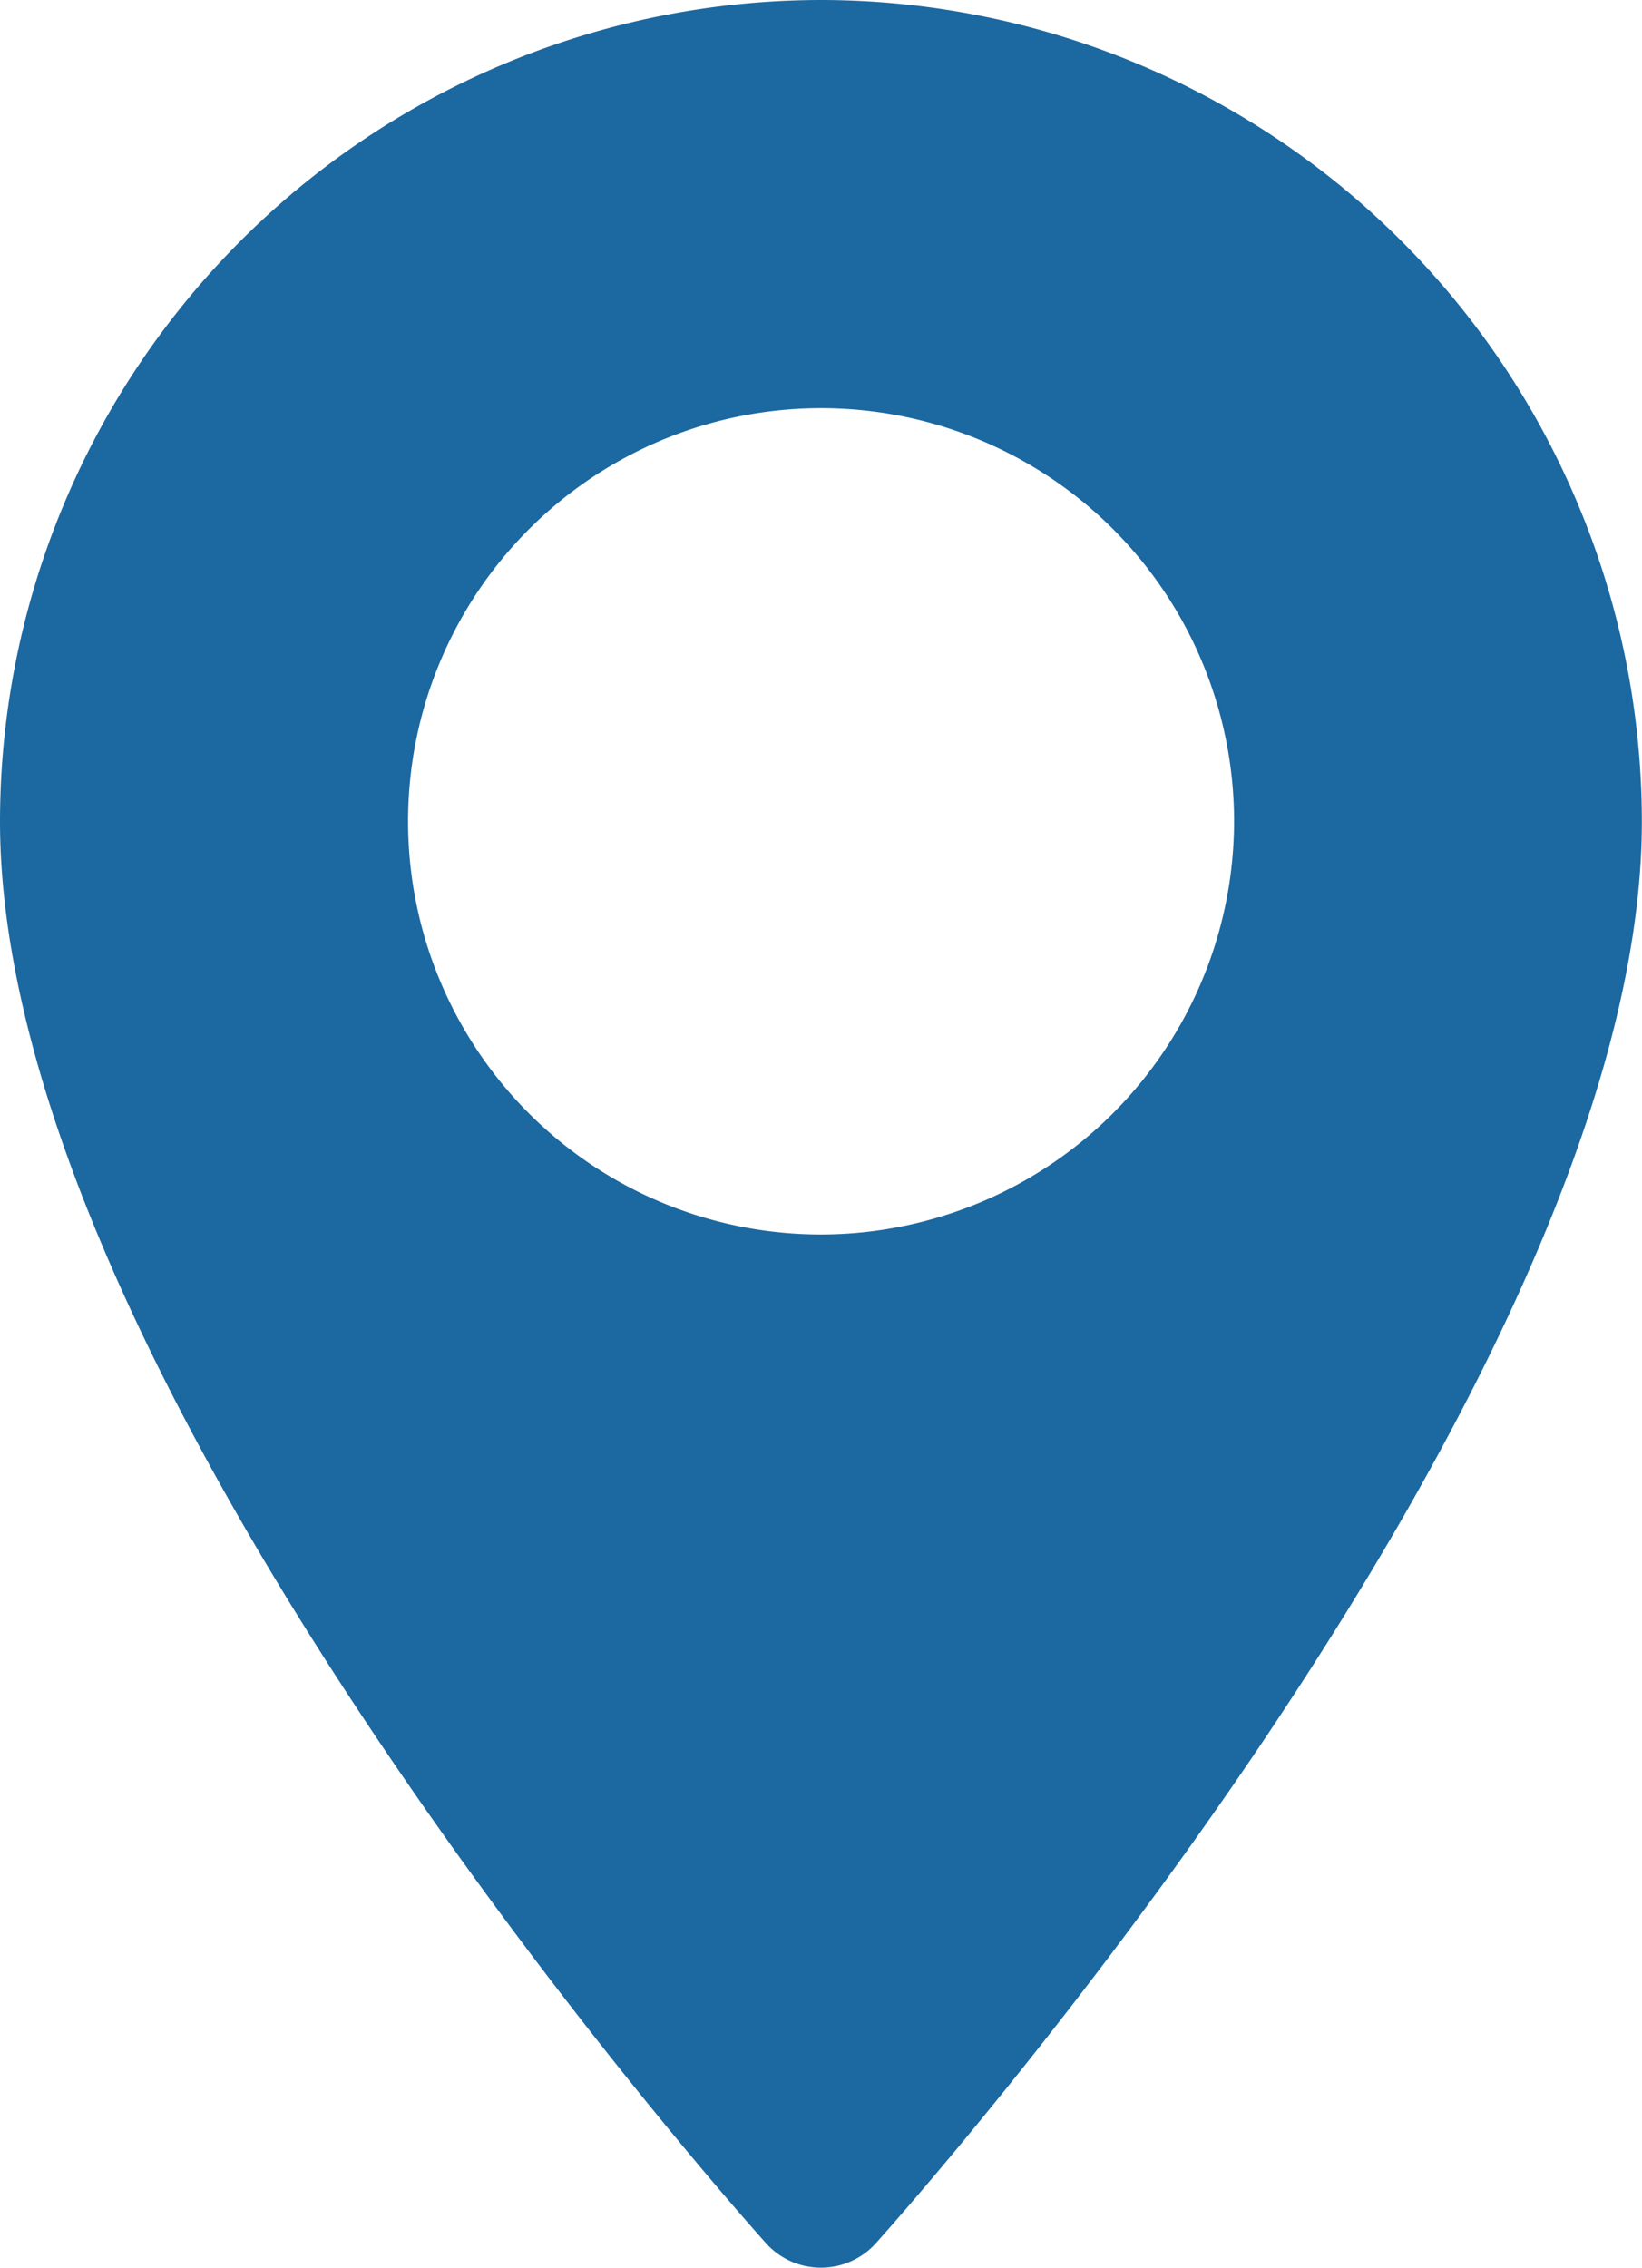 <svg xmlns="http://www.w3.org/2000/svg" width="11.589" height="16" viewBox="0 0 11.589 16">
  <g id="location_icon" data-name="location icon" transform="translate(-700.001 -806)">
    <g id="location" transform="translate(629.428 806)">
      <g id="Сгруппировать_33" data-name="Сгруппировать 33" transform="translate(70.573)">
        <path id="Контур_210" data-name="Контур 210" d="M76.368,0a5.8,5.8,0,0,0-5.795,5.795c0,3.965,5.186,9.786,5.406,10.032a.522.522,0,0,0,.776,0c.221-.246,5.406-6.067,5.406-10.032A5.8,5.8,0,0,0,76.368,0Zm0,8.71a2.915,2.915,0,1,1,2.915-2.915A2.919,2.919,0,0,1,76.368,8.71Z" transform="translate(-70.573)" fill="#1c68a1"/>
      </g>
    </g>
  </g>
</svg>

